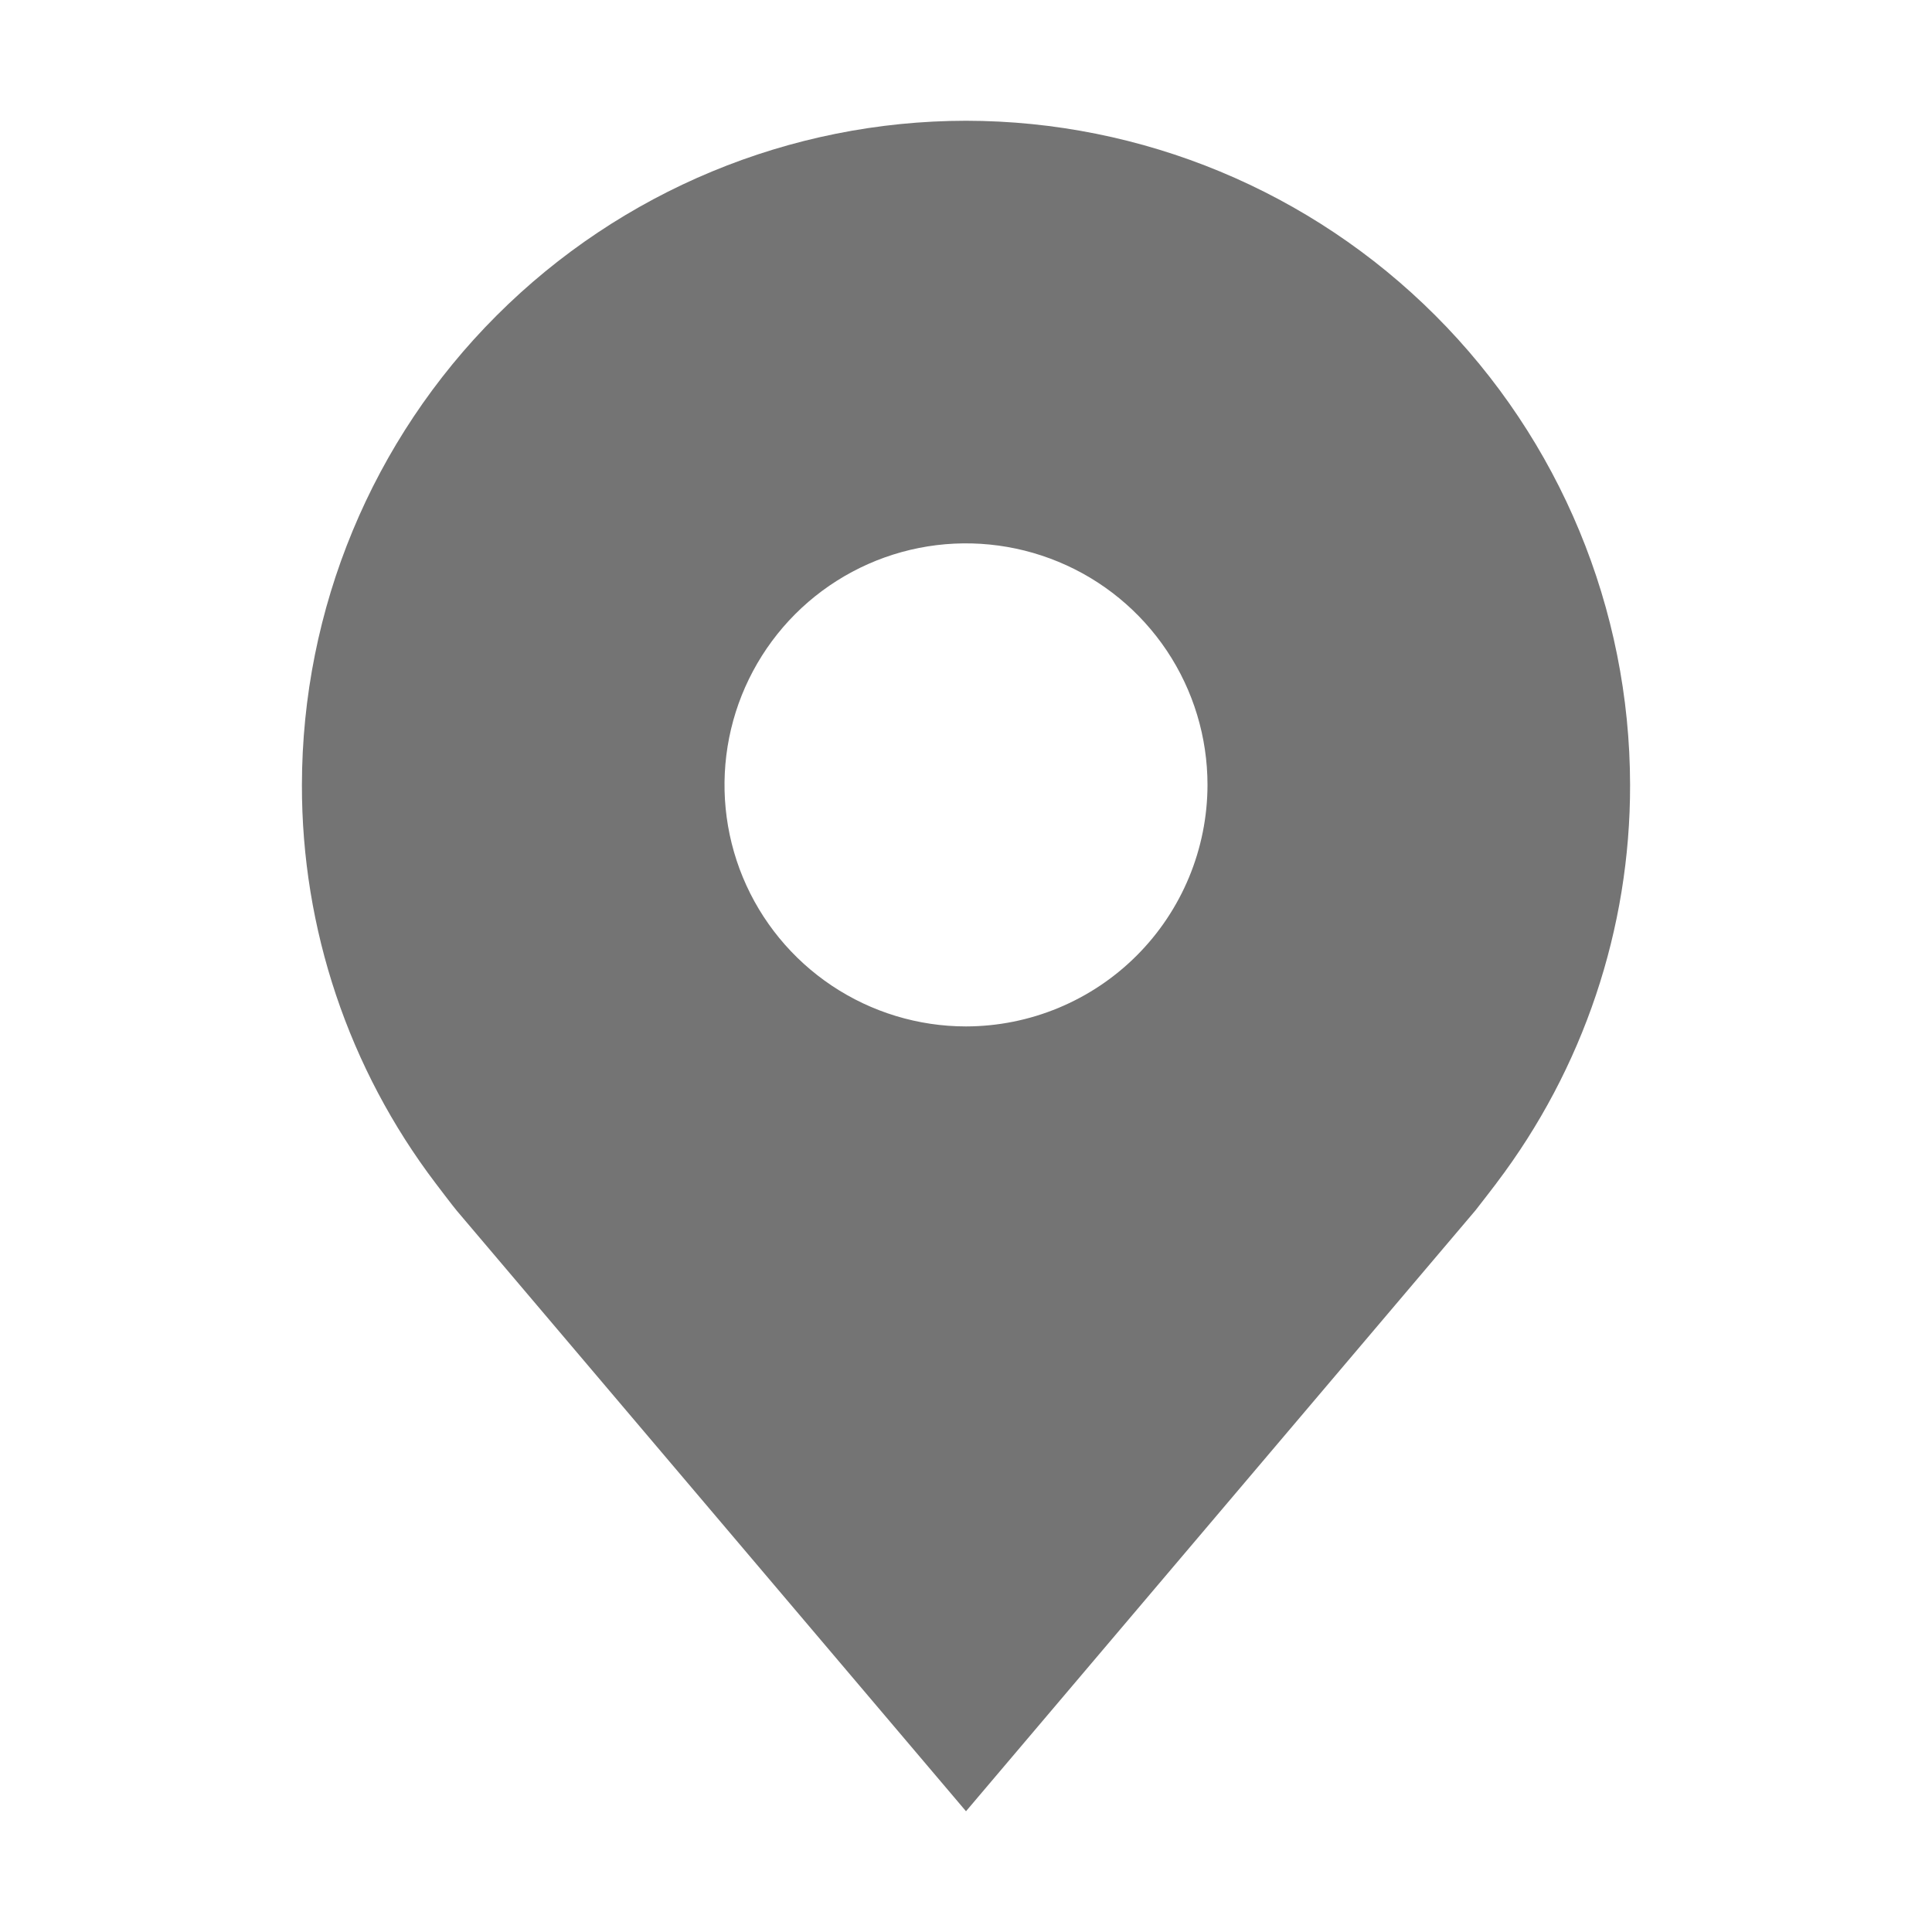 <svg width="22" height="22" viewBox="0 0 22 22" fill="none" xmlns="http://www.w3.org/2000/svg">
<path d="M11 1.375C8.995 1.377 7.073 2.175 5.655 3.593C4.237 5.01 3.44 6.933 3.438 8.938C3.435 10.576 3.97 12.17 4.961 13.475C4.961 13.475 5.167 13.747 5.201 13.786L11 20.625L16.802 13.782C16.832 13.746 17.039 13.475 17.039 13.475L17.04 13.473C18.03 12.168 18.565 10.575 18.562 8.938C18.56 6.933 17.763 5.01 16.345 3.593C14.927 2.175 13.005 1.377 11 1.375ZM11 11.688C10.456 11.688 9.924 11.526 9.472 11.224C9.02 10.922 8.667 10.492 8.459 9.99C8.251 9.487 8.197 8.934 8.303 8.401C8.409 7.868 8.671 7.378 9.055 6.993C9.44 6.608 9.93 6.346 10.463 6.24C10.997 6.134 11.55 6.189 12.052 6.397C12.555 6.605 12.984 6.957 13.287 7.41C13.589 7.862 13.75 8.394 13.75 8.938C13.749 9.667 13.459 10.366 12.944 10.881C12.428 11.397 11.729 11.687 11 11.688Z" fill="#747474"/>
</svg>
